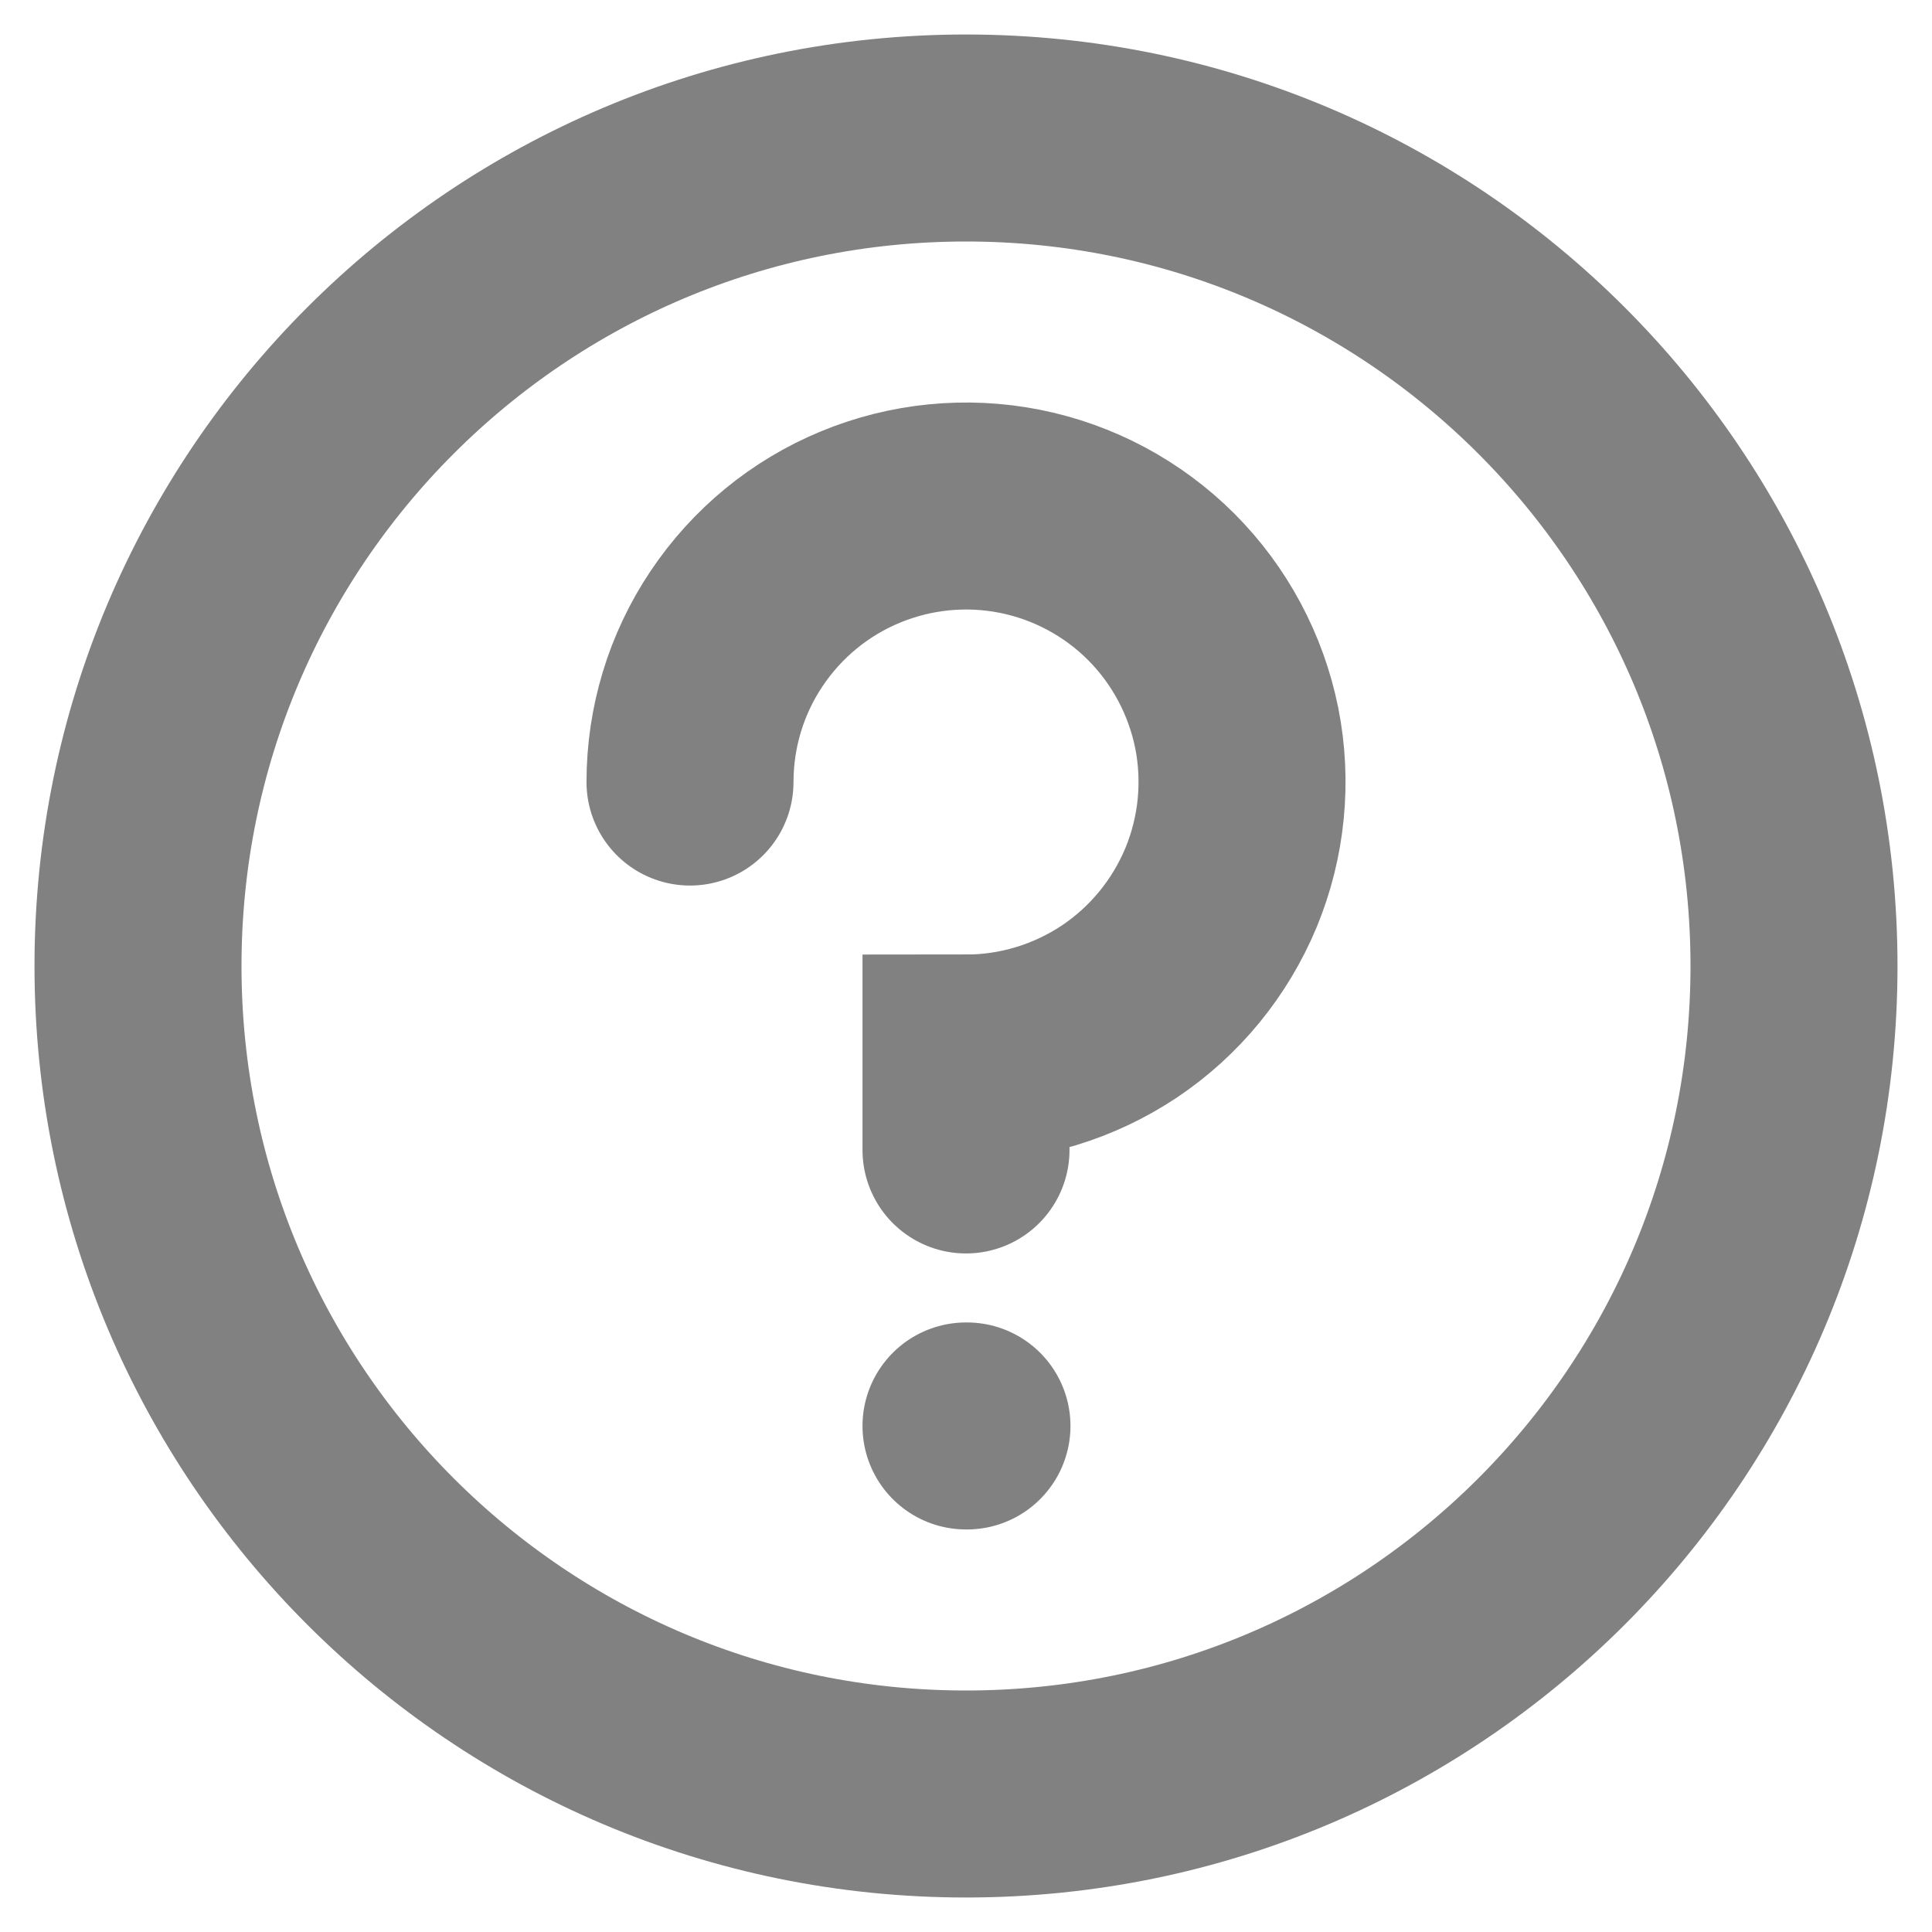<svg width="14" height="14" viewBox="0 0 14 14" fill="none" xmlns="http://www.w3.org/2000/svg">
<path d="M5 5.667C5 5.271 5.117 4.884 5.337 4.556C5.557 4.227 5.869 3.97 6.235 3.819C6.6 3.668 7.002 3.628 7.39 3.705C7.778 3.782 8.135 3.973 8.414 4.252C8.694 4.532 8.884 4.889 8.962 5.276C9.039 5.664 8.999 6.067 8.848 6.432C8.696 6.797 8.44 7.11 8.111 7.33C7.782 7.549 7.396 7.667 7 7.667V8.333M7 10.333H7.007M13 7C13 10.314 10.314 13 7 13C3.686 13 1 10.314 1 7C1 3.686 3.686 1 7 1C10.314 1 13 3.686 13 7Z" stroke="#818181" stroke-width="1.5" stroke-linecap="round"/>
</svg>
